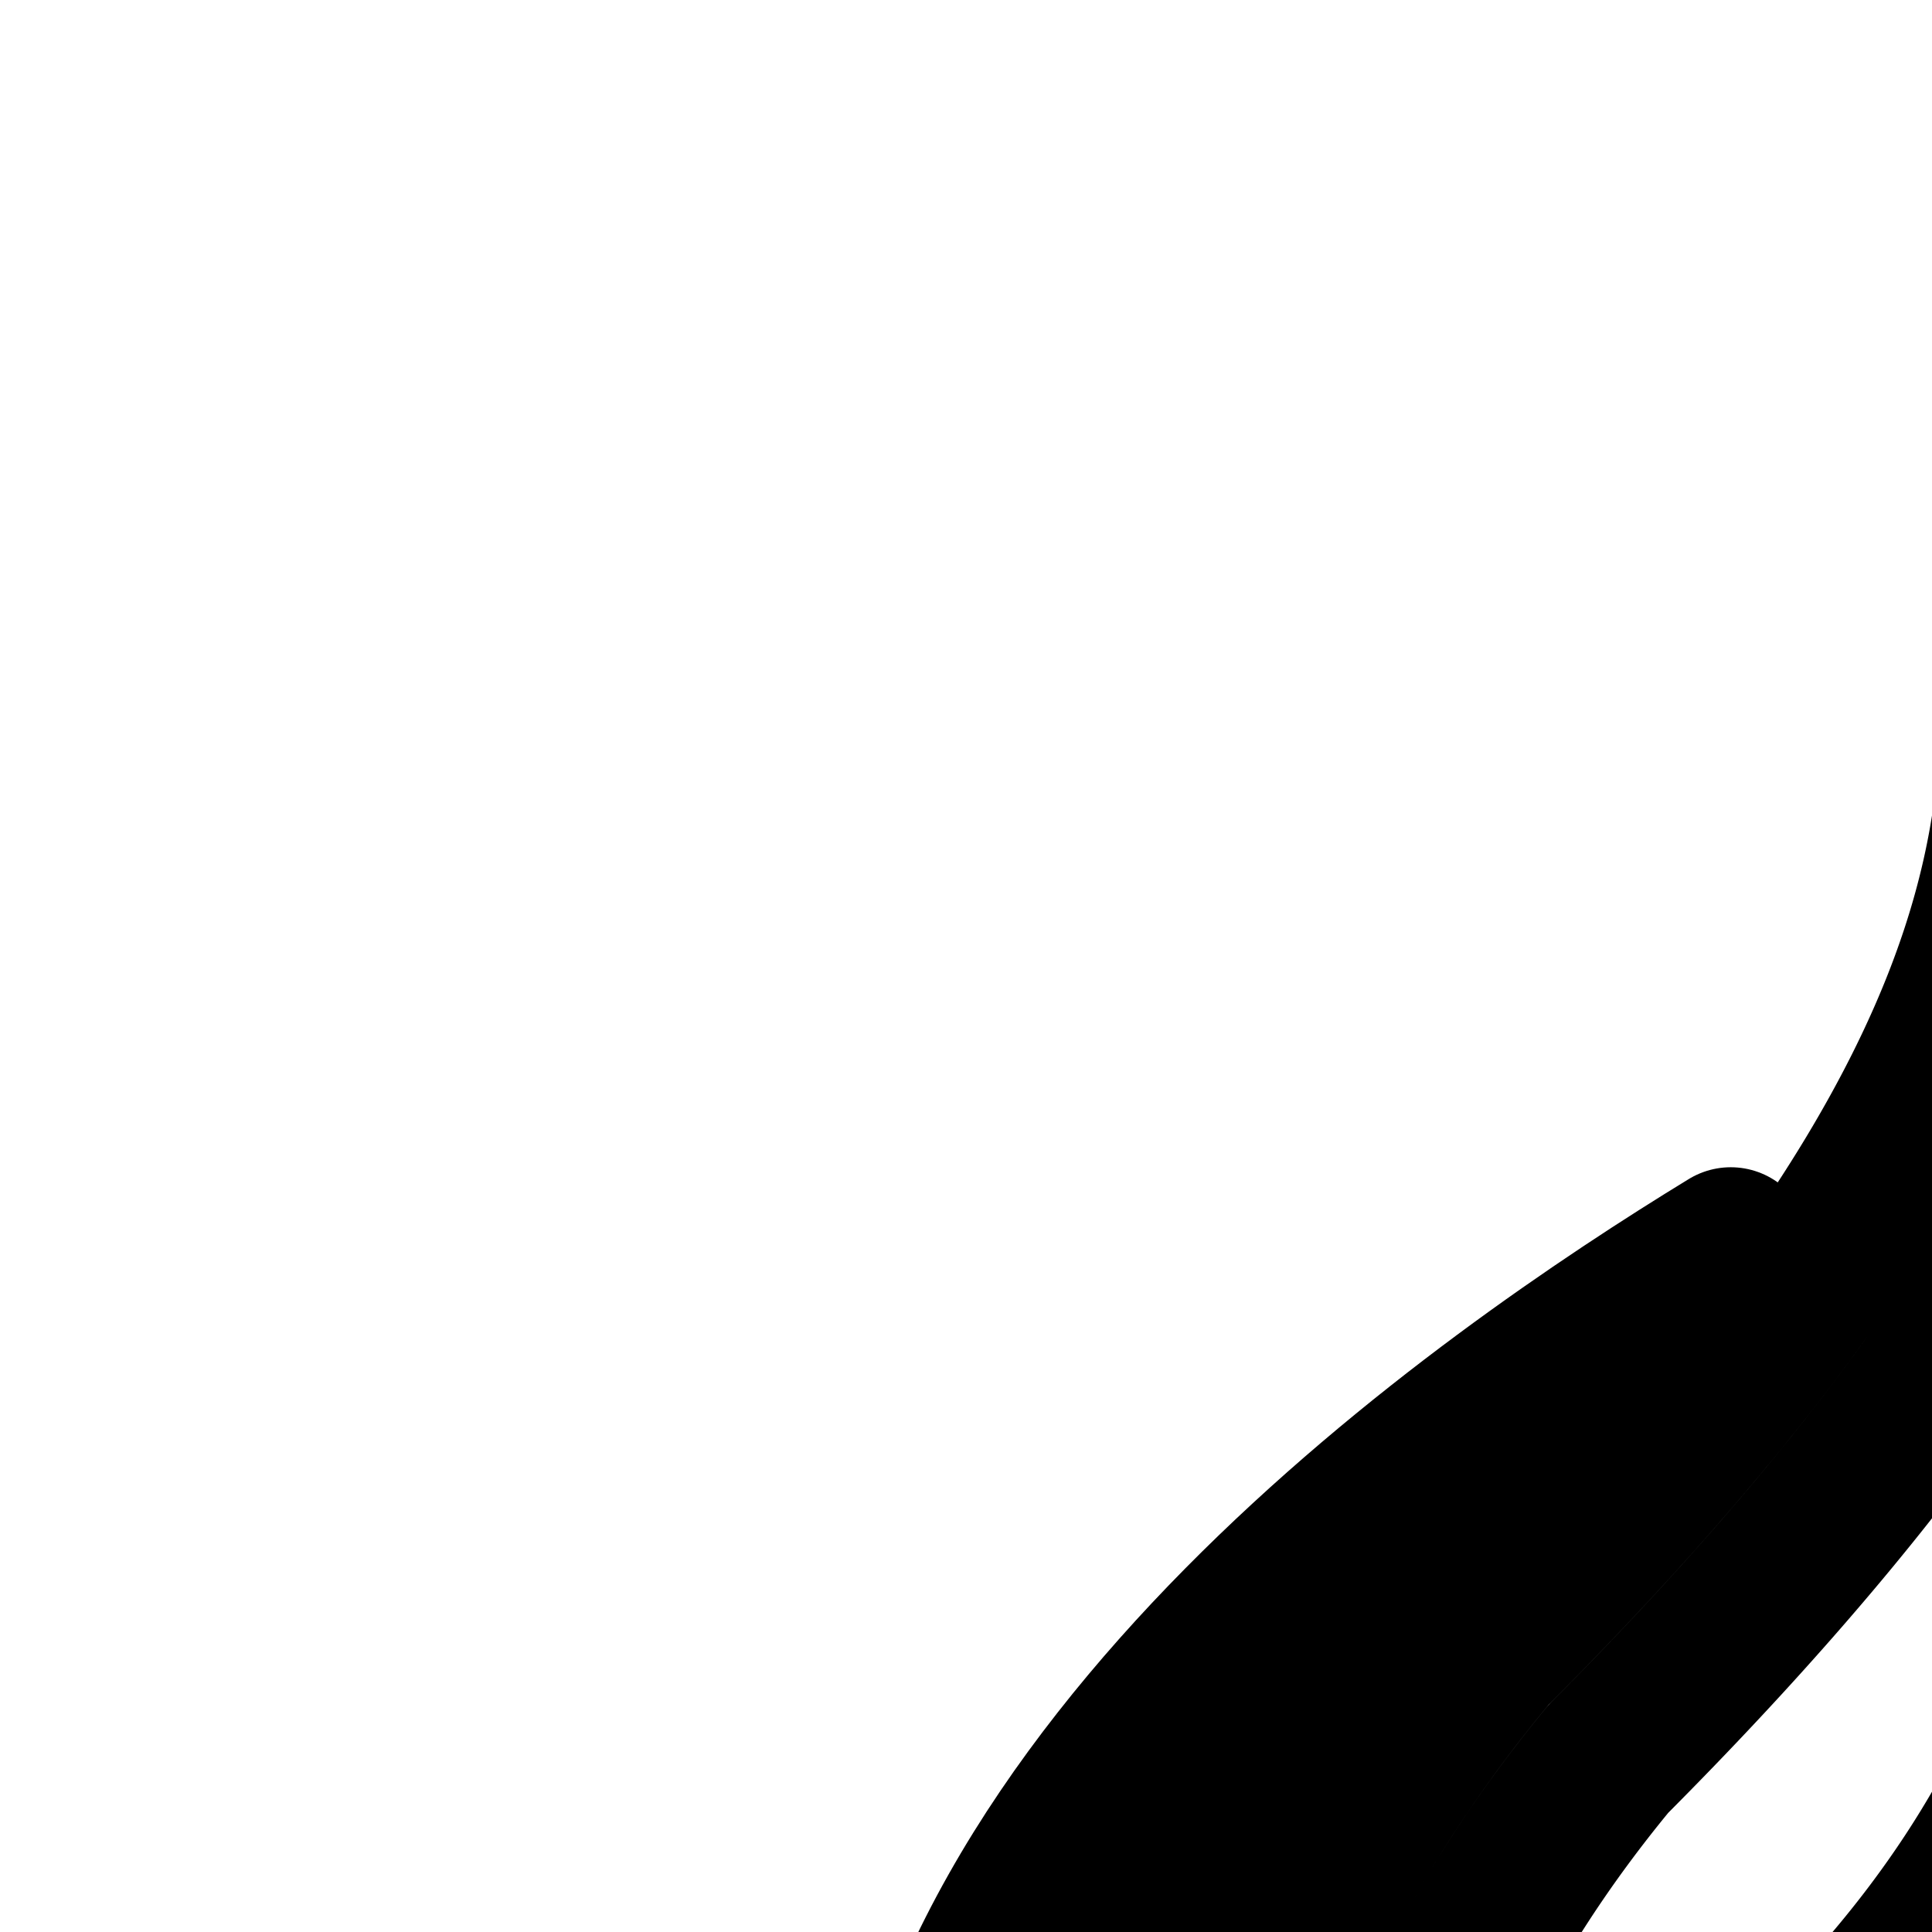 <svg
  xmlns="http://www.w3.org/2000/svg"
  width="24"
  height="24"
  viewBox="0 0 24 24"
  fill="none"
  stroke="currentColor"
  stroke-width="2"
  stroke-linecap="round"
  stroke-linejoin="round"
>
  <path
    fill-rule="evenodd"
    d="M18.665 34.565c.397-3.172 1.945-6.509 4.817-9.865 3.066-3.584 3.34-7.46 2.539-10.967-1.006 2.281-2.842 4.906-6.04 8.115-3.265 3.957-3.644 7.965-2.685 11.233a12 12 0 0 0 1.269 2.861q.013-.678.1-1.377m2.191 4.1c-.873-3.574.11-7.95 4.145-12.665 4.597-5.372 3.767-11.264 2.011-15.79C26.391 8.607 25.654 7.176 25 6c0 .391.026.791.052 1.208.061.957.128 2.004-.093 3.25-.422 2.377-1.894 5.477-6.459 10.042-6.08 7.297-3.674 15.194.58 19.253.993.948 2.087 1.686 3.196 2.16a10.4 10.4 0 0 1-1.42-3.249"
    clip-rule="evenodd"
  />
  <path
    fill-rule="evenodd"
    d="M24.78 29.16c-3.514 3.638-2.365 10.312-1.284 12.84 4.185-.206 9.186-1.411 10.983-8.154.228-.856.404-1.802.521-2.846-.13.278-.686.656-1.344 1.017-.292.16-.605.317-.909.46-.697.33-1.35.587-1.614.65.352-.849.627-1.681.835-2.493 1.039-4.053.419-7.591-.46-10.114-.876-2.514-2.008-4.02-2.008-4.02s.459 1.64-.056 4.198c-.457 2.267-1.679 5.255-4.663 8.463m5.598-4.81c-.823 1.91-2.122 4.012-4.133 6.173l-.013.014-.013.014c-1.251 1.295-1.789 3.27-1.804 5.46-.01 1.437.208 2.81.481 3.865 1.68-.209 3.258-.665 4.56-1.608.949-.688 1.858-1.714 2.539-3.314a5 5 0 0 1-.4.119l-3.813.907 1.503-3.62c1.238-2.98 1.397-5.718 1.093-8.01"
    clip-rule="evenodd"
  />
  <path d="M21.5 15.5c-3 1.833-9.782 6.5-10.182 12.5s3 8.5 5 10.5c-1-1.5-3-5.2-3-10s5.515-10.833 8.182-13" />
</svg>
